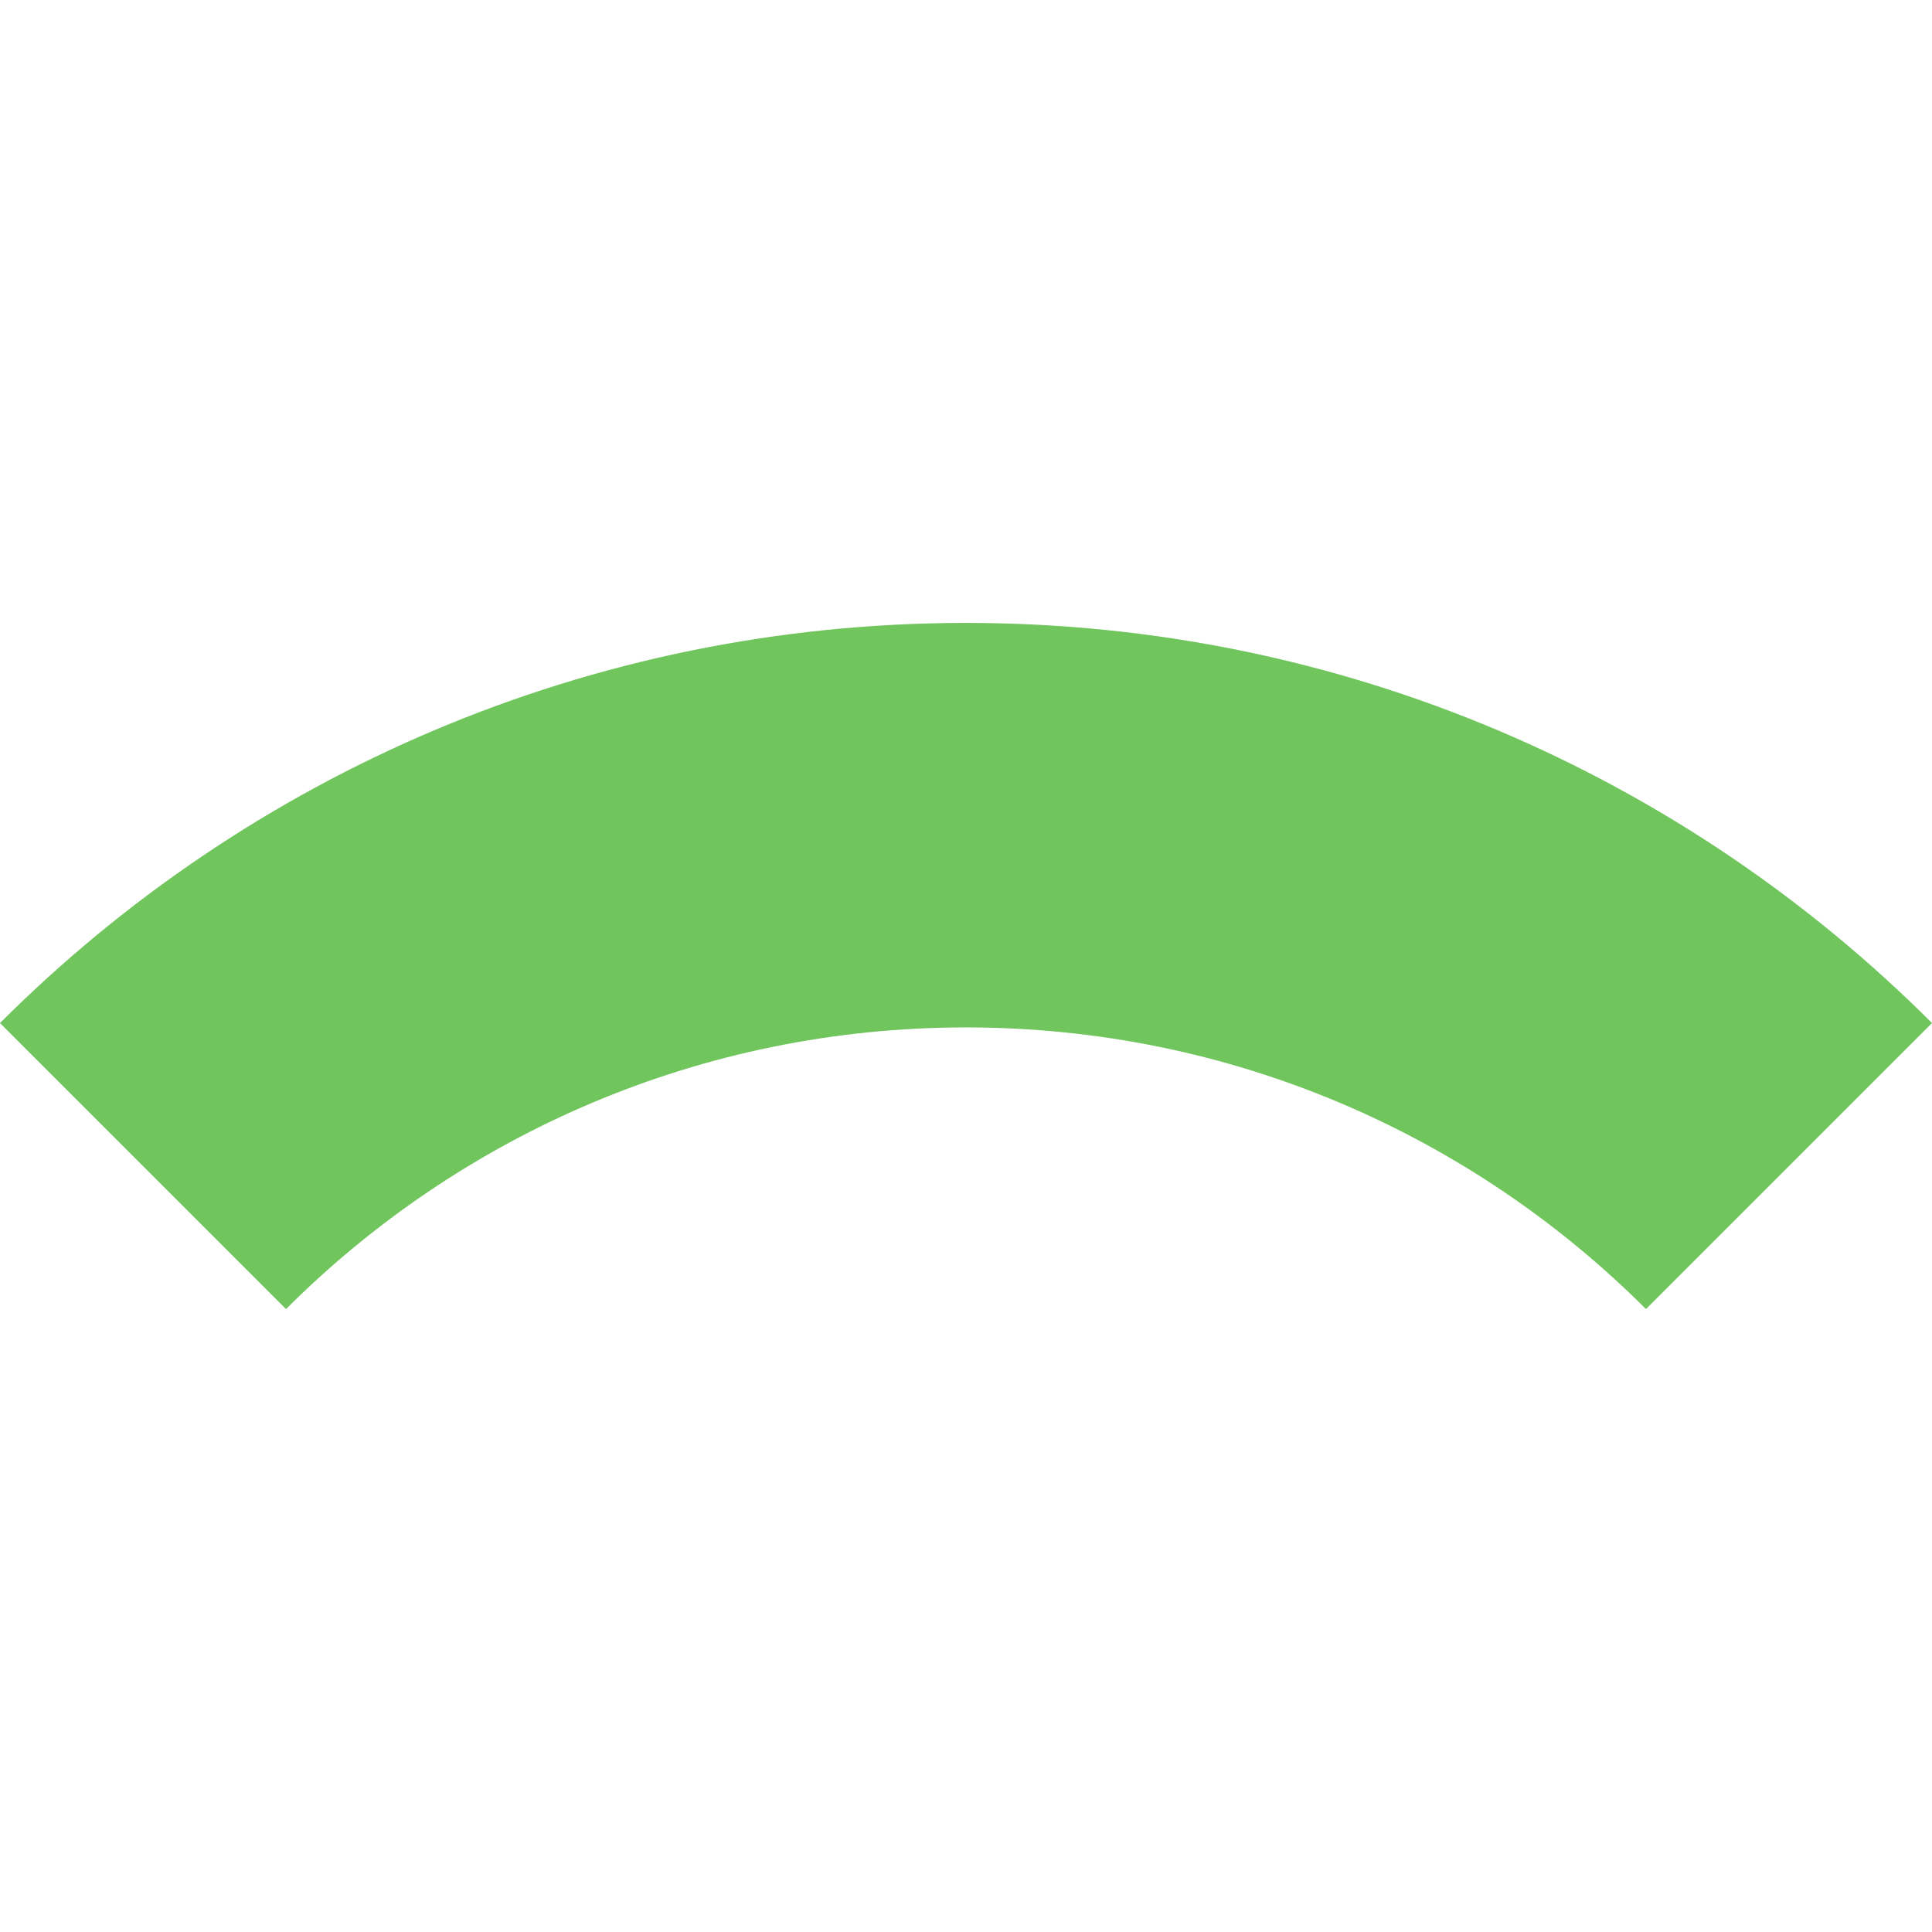 <?xml version="1.0" ?>
<svg xmlns="http://www.w3.org/2000/svg" viewBox="0 0 199.631 199.631">
	<path d="M 99.816,106.162 C 127.254,106.162 152.095,117.284 170.076,135.265 L 199.631,105.71 C 174.085,80.165 138.796,64.365 99.816,64.365 C 60.835,64.365 25.546,80.165 2.84217e-14,105.711 L 29.555,135.265 C 47.536,117.285 72.377,106.162 99.815,106.162" fill="#70c55d"/>
</svg>